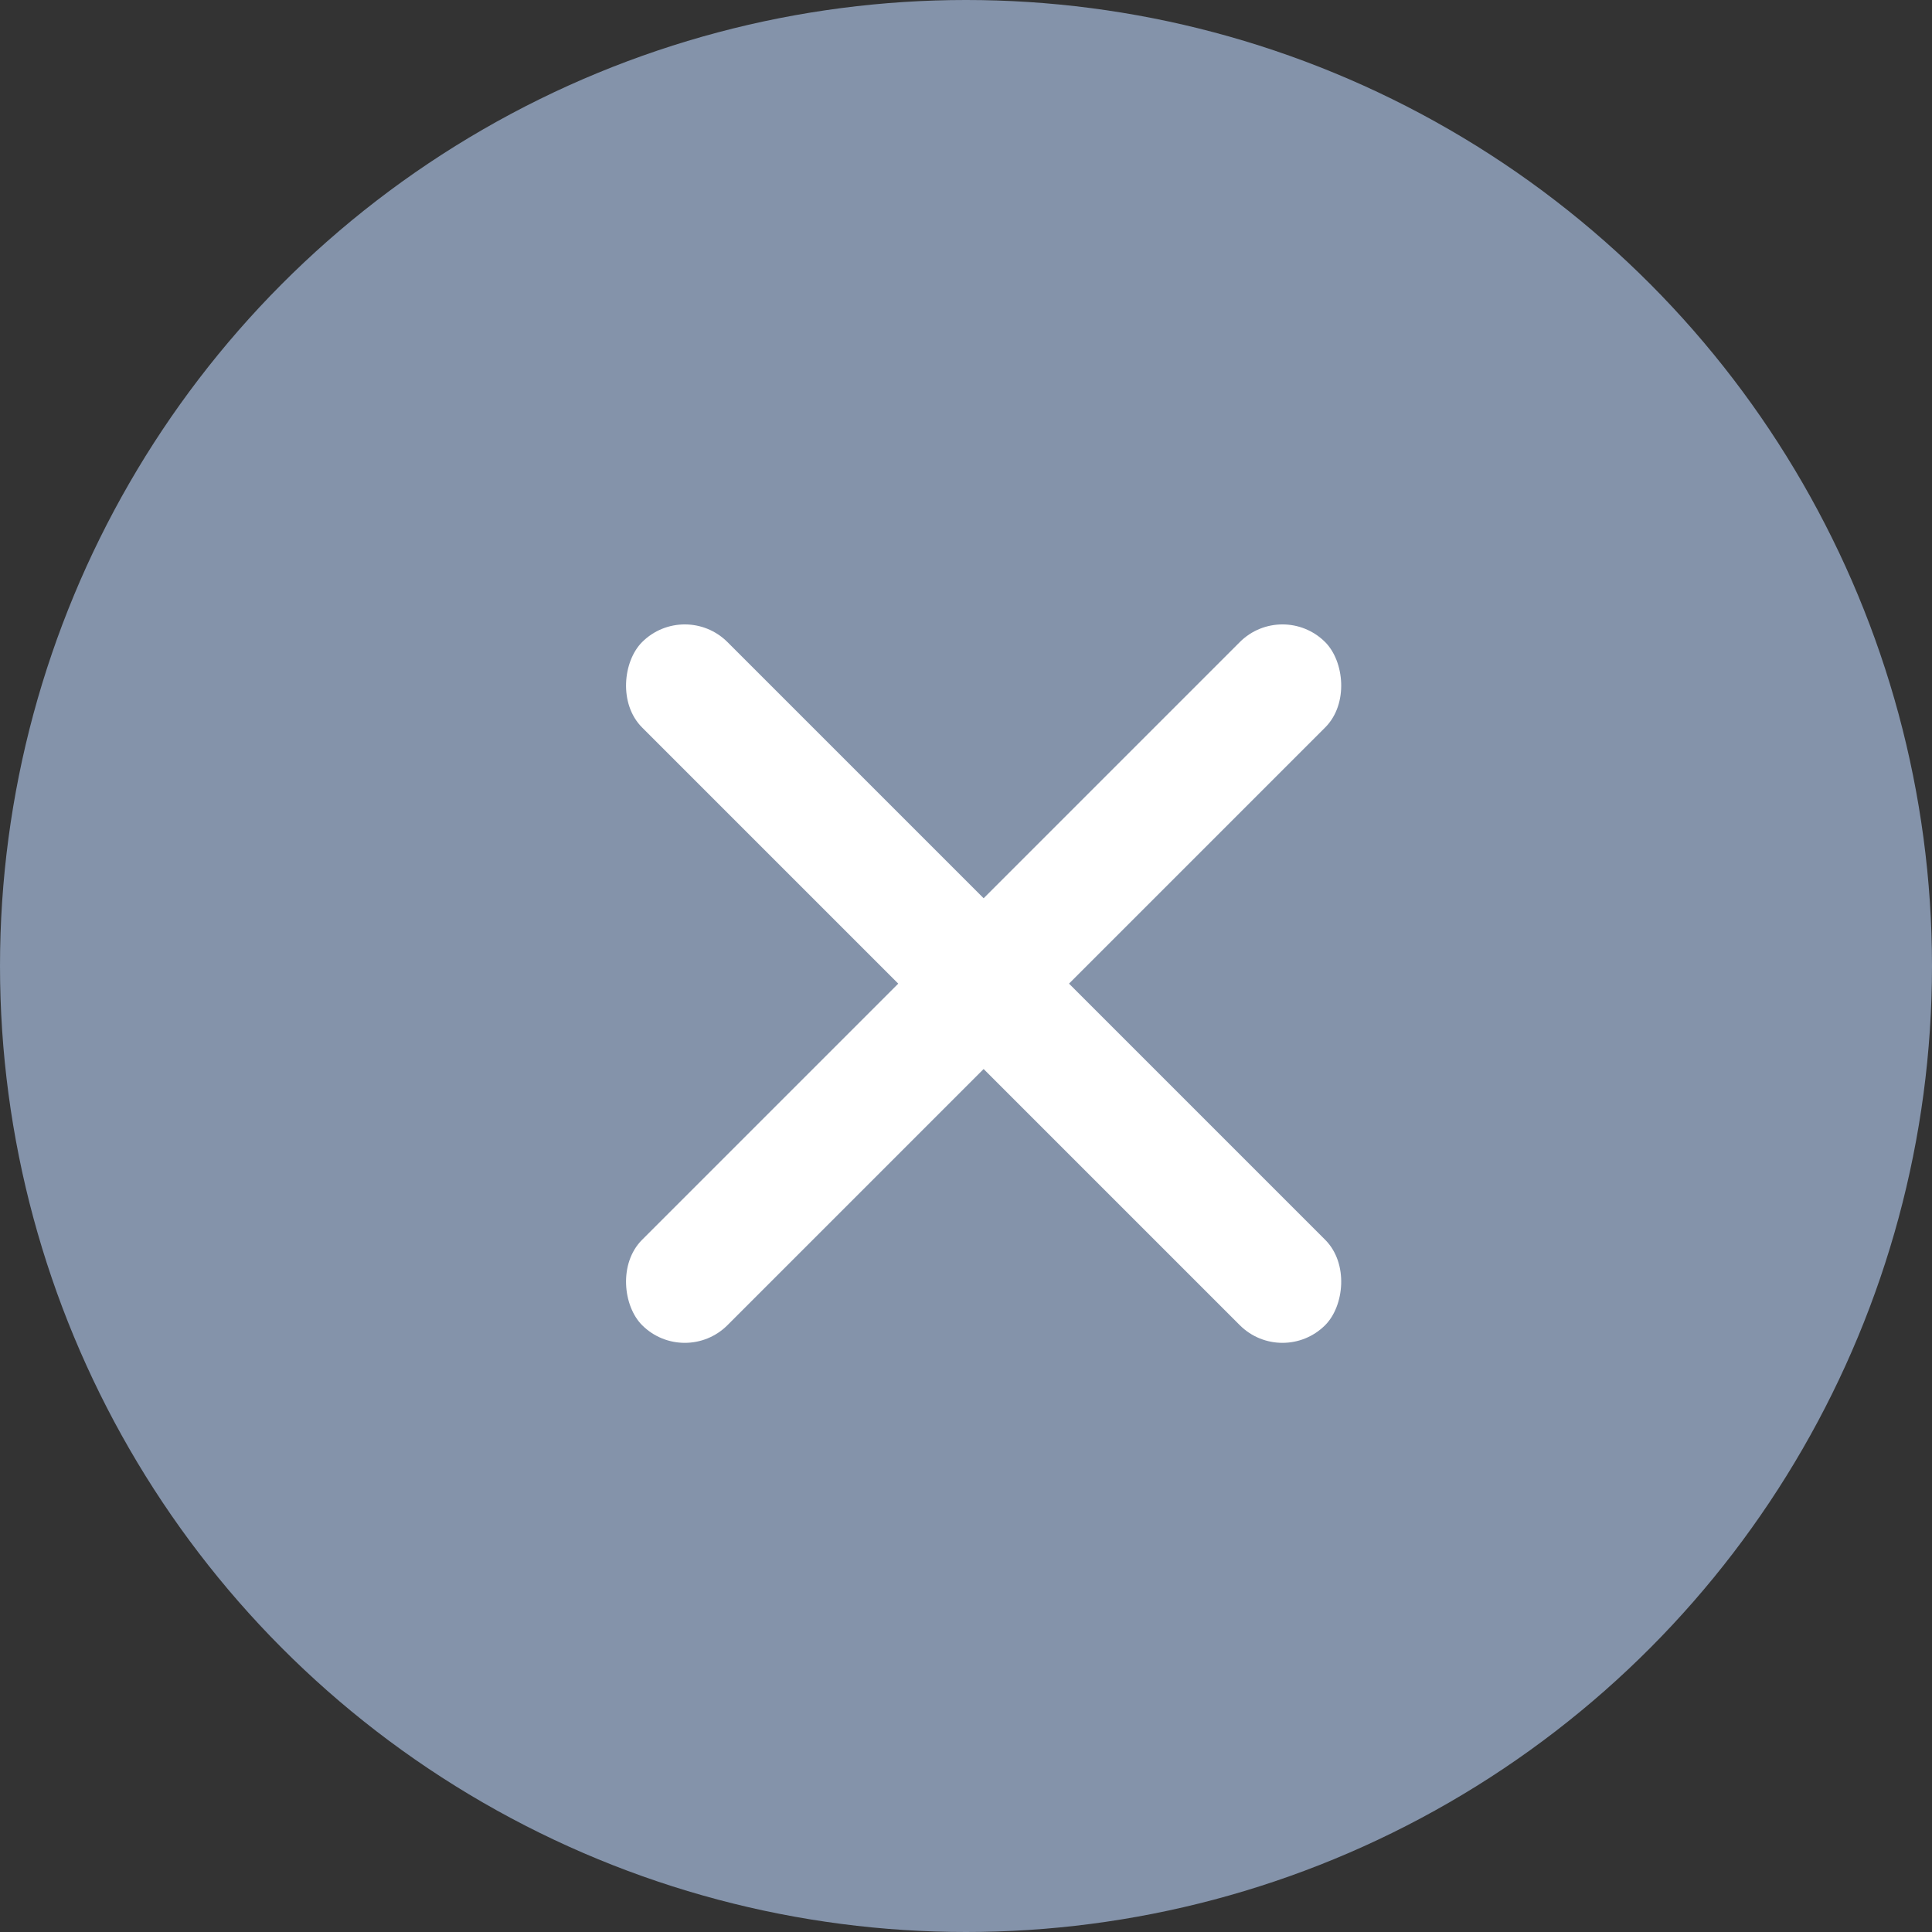 <?xml version="1.0" encoding="UTF-8" standalone="no"?>
<svg width="16px" height="16px" viewBox="0 0 16 16" version="1.1" xmlns="http://www.w3.org/2000/svg" xmlns:xlink="http://www.w3.org/1999/xlink">
    <rect x="0" y="0" width="16" height="16" fill="#333333" stroke="none"/>
    <!-- Generator: Sketch 50.2 (55047) - http://www.bohemiancoding.com/sketch -->
    <title>field-erase</title>
    <desc>Created with Sketch.</desc>
    <defs></defs>
    <g id="Symbols" stroke="none" stroke-width="1" fill="none" fill-rule="evenodd">
        <g id="field-small" transform="translate(-247, -9)">
            <g id="field-erase" transform="translate(247, 9)">
                <circle id="Oval" fill="#8493AA" cx="8" cy="8" r="8"></circle>
                <g id="icon-cross" transform="translate(4, 4)" fill="#FFFFFF">
                    <rect id="Rectangle" transform="translate(4.146, 4.146) rotate(45) translate(-4.146, -4.146) " x="0.146" y="3.646" width="8" height="1" rx="0.5"></rect>
                    <rect id="Rectangle-Copy" transform="translate(4.146, 4.146) scale(1, -1) rotate(45) translate(-4.146, -4.146) " x="0.146" y="3.646" width="8" height="1" rx="0.5"></rect>
                </g>
            </g>
        </g>
    </g>
</svg>